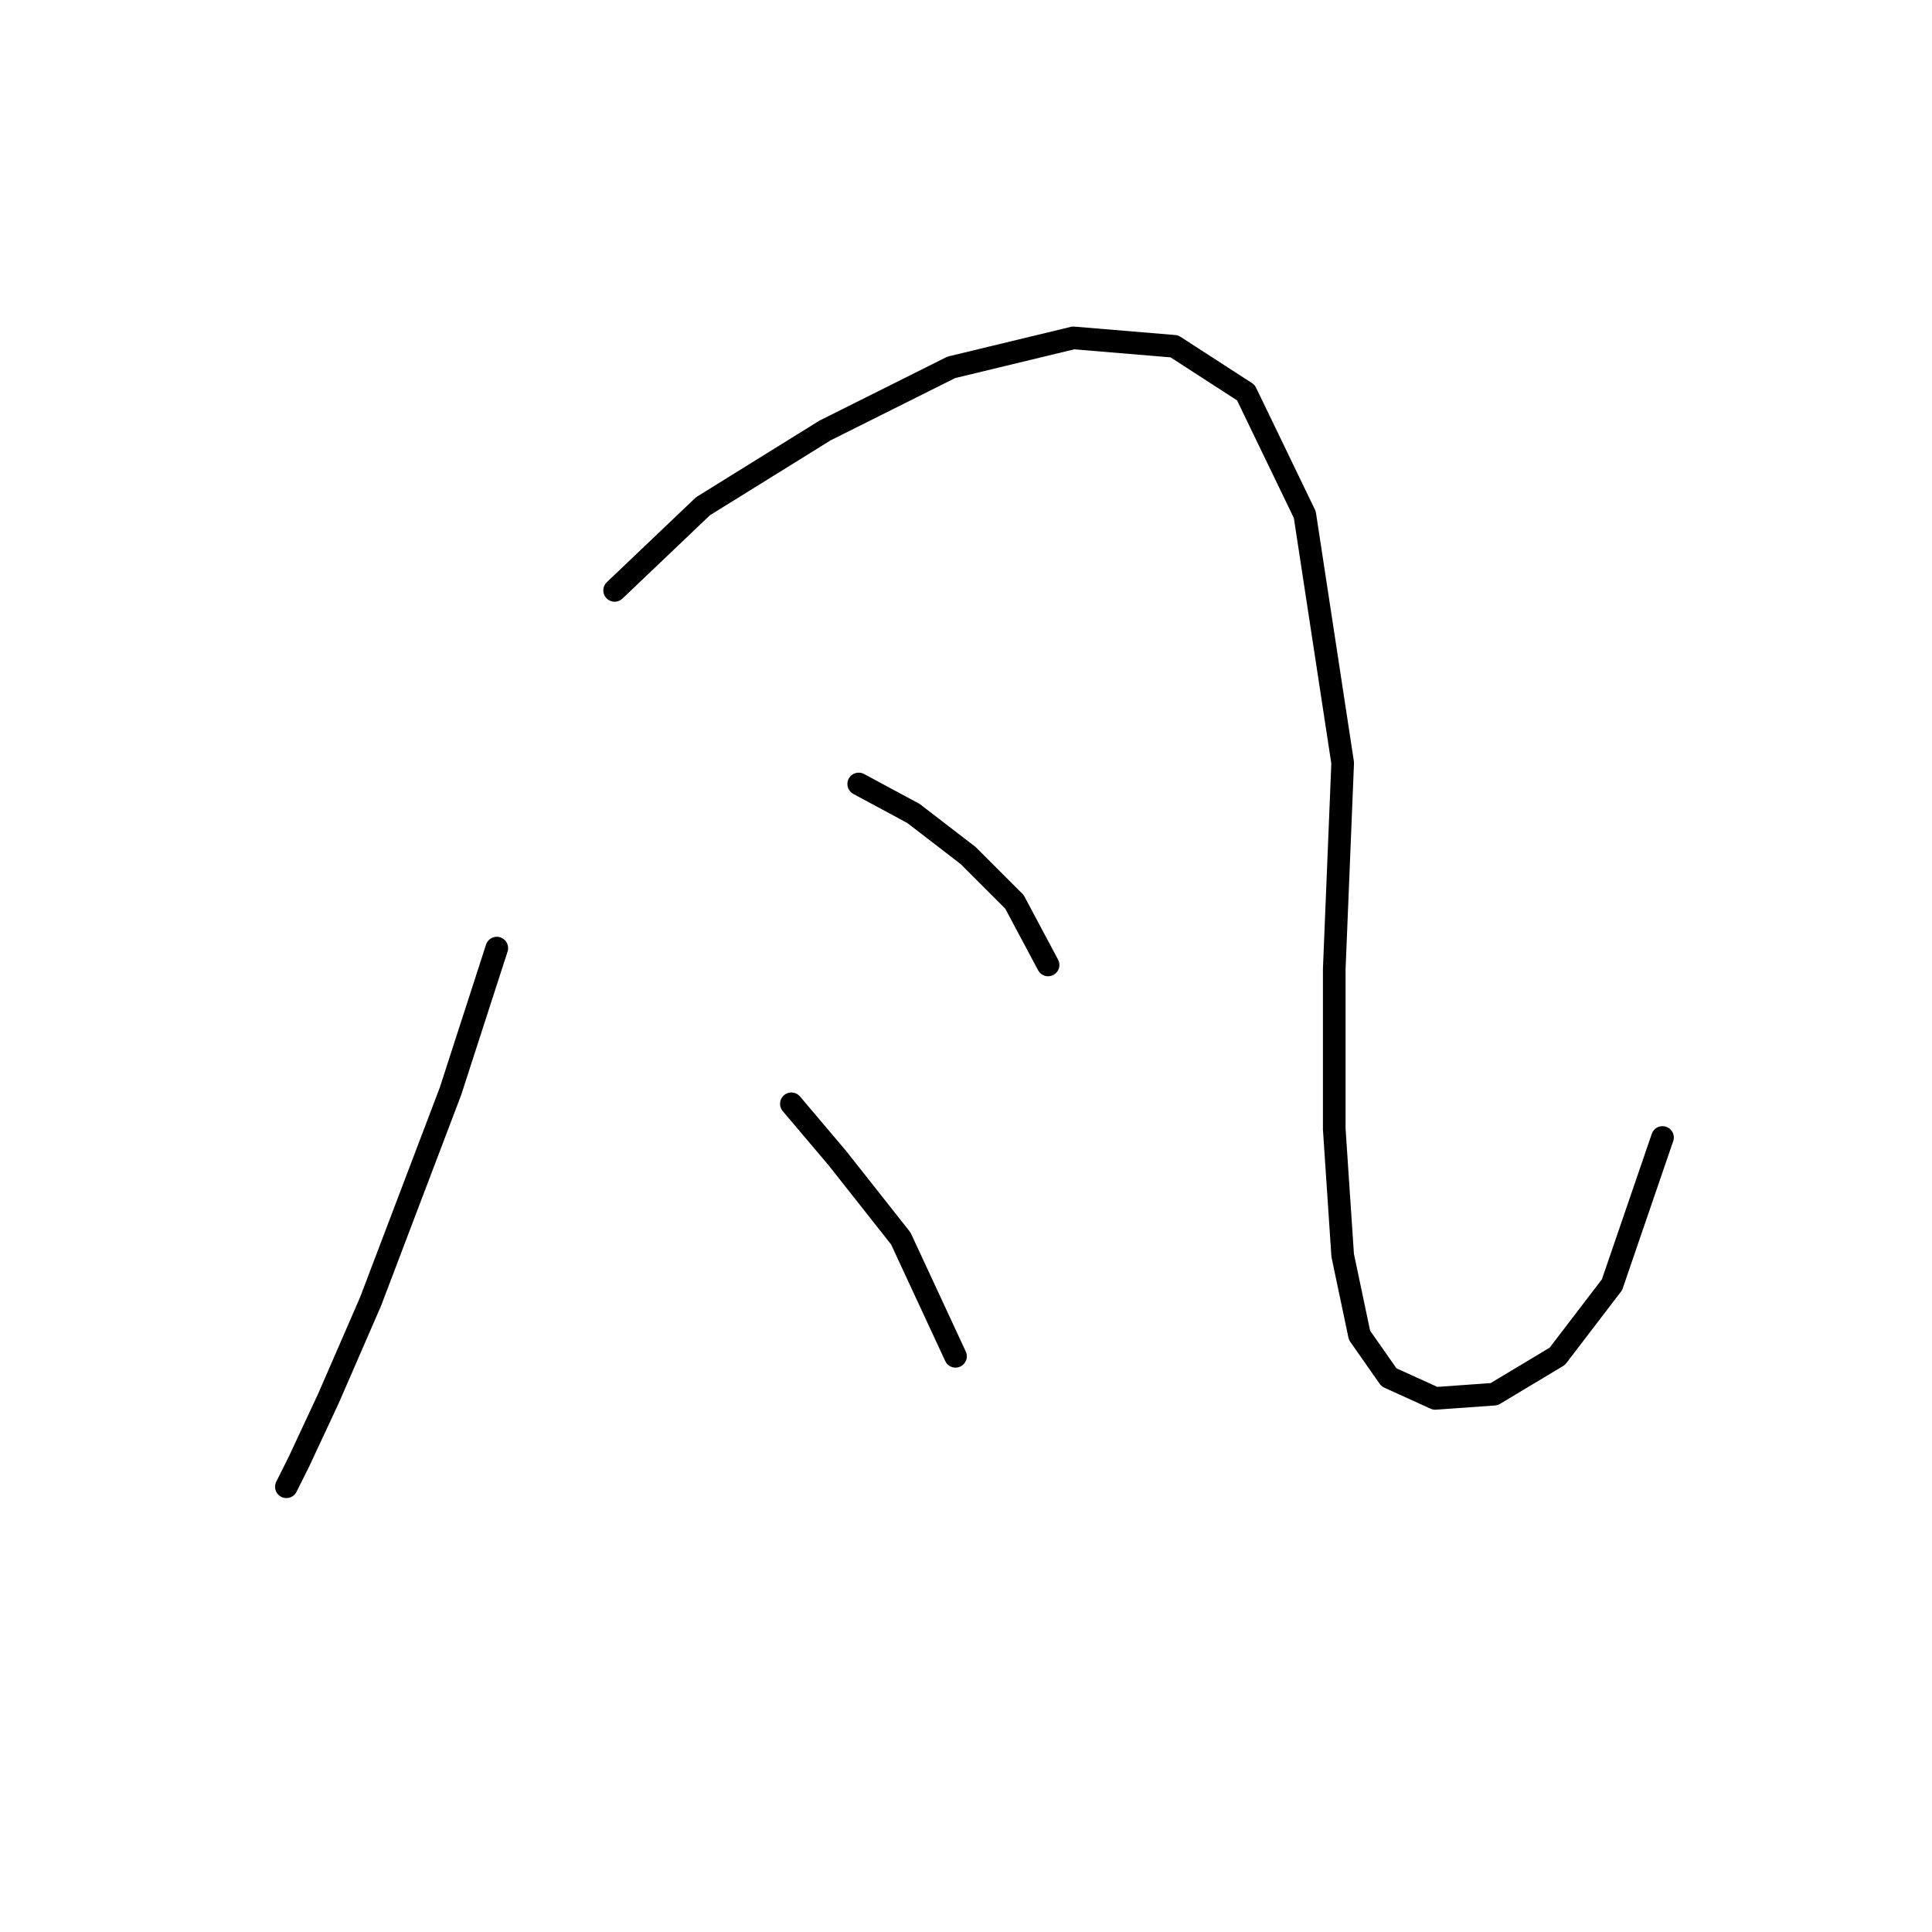 <?xml version="1.0" standalone="no"?>
    <svg width="256" height="256" xmlns="http://www.w3.org/2000/svg" version="1.1">
    <polyline stroke="black" stroke-width="3" stroke-linecap="round" fill="transparent" stroke-linejoin="round" points="65.829 125.628 59.695 144.587 49.1 172.468 43.524 185.294 39.621 193.658 37.948 197.004 37.948 197.004 " />
        <polyline stroke="black" stroke-width="3" stroke-linecap="round" fill="transparent" stroke-linejoin="round" points="81.442 78.23 93.152 67.078 109.323 57.041 126.052 48.677 142.223 44.773 155.606 45.888 165.085 52.022 172.892 68.193 177.911 101.093 176.795 128.416 176.795 149.606 177.911 166.334 180.141 176.929 184.044 182.505 190.178 185.294 197.985 184.736 206.349 179.717 213.598 170.238 220.29 150.721 220.29 150.721 " />
        <polyline stroke="black" stroke-width="3" stroke-linecap="round" fill="transparent" stroke-linejoin="round" points="113.784 103.881 121.033 107.784 128.282 113.36 134.416 119.494 138.877 127.859 138.877 127.859 " />
        <polyline stroke="black" stroke-width="3" stroke-linecap="round" fill="transparent" stroke-linejoin="round" points="104.862 146.26 110.996 153.509 119.36 164.104 126.61 179.717 126.61 179.717 " />
        </svg>